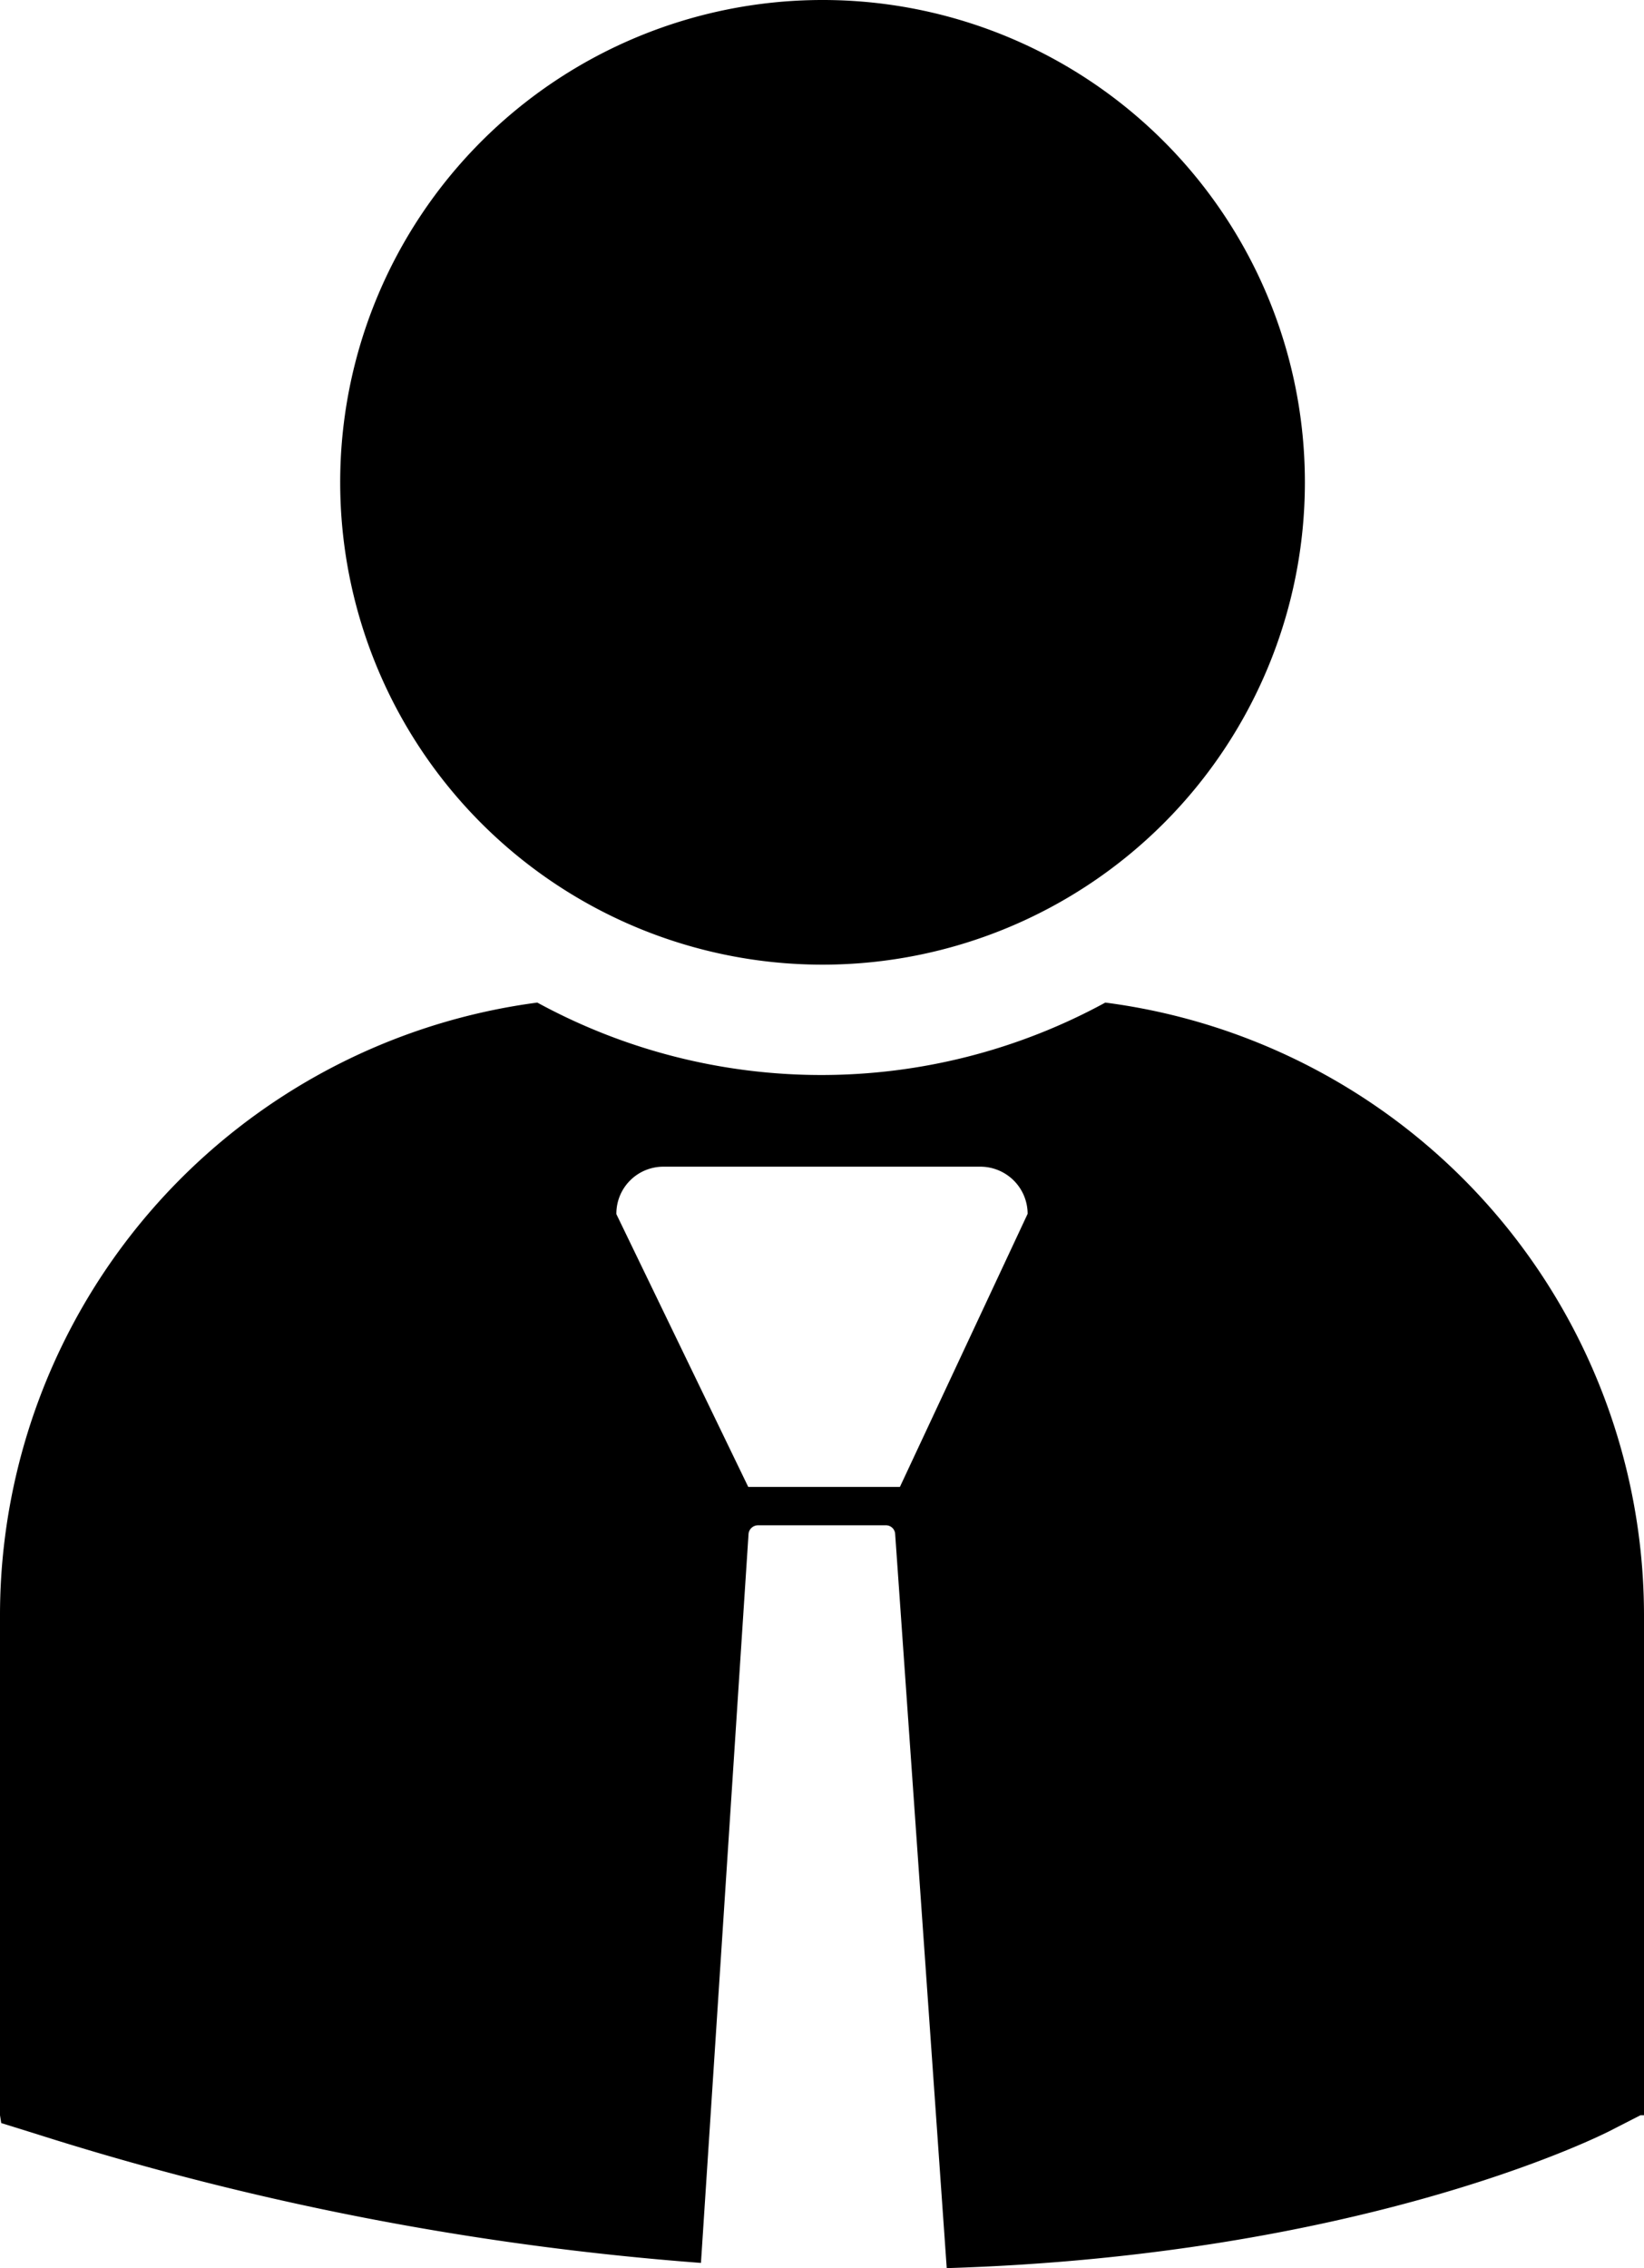 <svg xmlns="http://www.w3.org/2000/svg" viewBox="0 0 107.09 147.75"><title>Mens_collection_1</title><g id="Ebene_2" data-name="Ebene 2"><g id="Ebene_2-2" data-name="Ebene 2"><path d="M72,65.31a38.63,38.63,0,0,1-37,0A40.27,40.27,0,0,0,0,105.19v32.6l.08.51,2.25.7a189.66,189.66,0,0,0,43.33,8.41l3.1-47.49a.62.62,0,0,1,.62-.56H57.7a.6.6,0,0,1,.61.56l3.36,47.83c26.69-.82,42.09-8.39,43.1-8.89l2.09-1.07h.23v-32.6A40.27,40.27,0,0,0,72,65.31ZM58.62,96.86H48.74L40.15,79.09A3.06,3.06,0,0,1,43.22,76H63.86a3.08,3.08,0,0,1,3.08,3.07Z"/><path d="M85,31.42A31.42,31.42,0,1,1,53.55,0,31.41,31.41,0,0,1,85,31.42Z"/></g></g></svg>